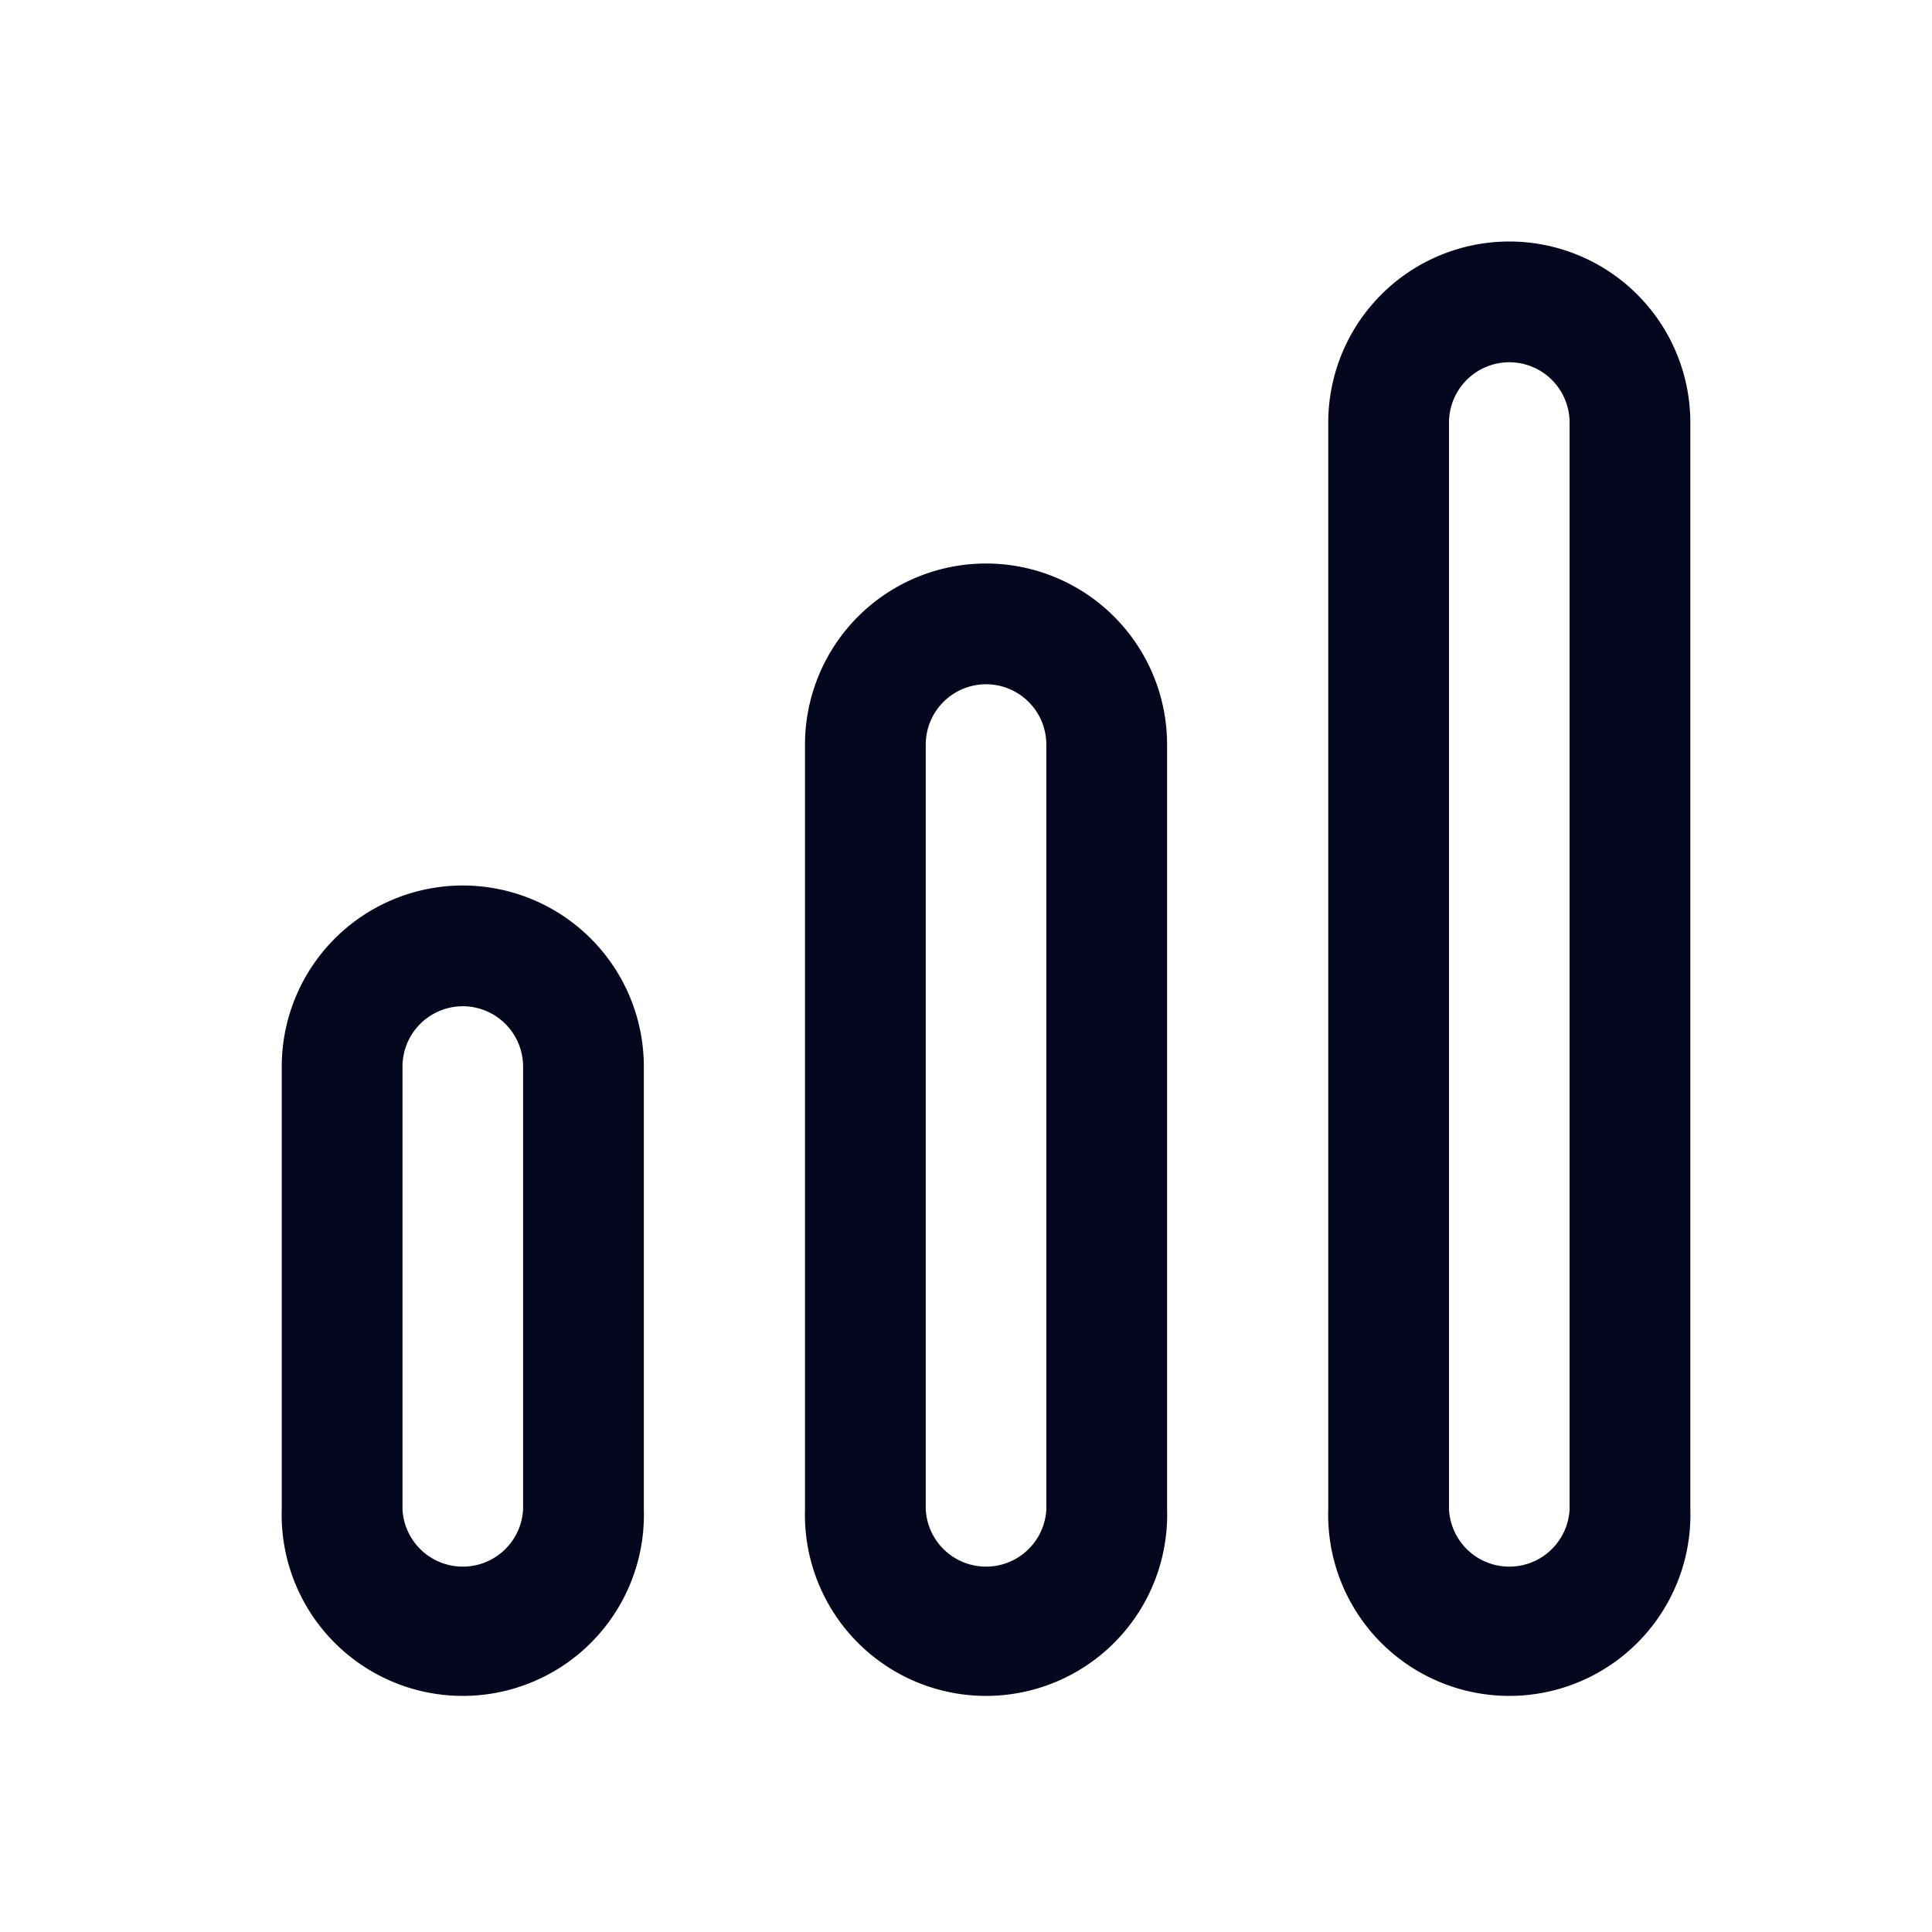 <svg xmlns="http://www.w3.org/2000/svg" width="24" height="24" fill="none"><path fill="#04071E" d="M18.75 3a2.25 2.25 0 0 0-2.25 2.25v13.5a2.25 2.25 0 1 0 4.498 0V5.25A2.25 2.25 0 0 0 18.75 3m-6.5 4A2.25 2.25 0 0 0 10 9.25v9.5a2.25 2.25 0 1 0 4.498 0v-9.5A2.25 2.25 0 0 0 12.25 7m-6.5 4a2.25 2.25 0 0 0-2.25 2.25v5.5a2.25 2.25 0 1 0 4.498 0v-5.5A2.25 2.25 0 0 0 5.75 11m13-6.5a.75.75 0 0 1 .748.75v13.5a.75.75 0 0 1-1.498 0V5.25a.75.75 0 0 1 .75-.75m-6.5 4a.75.75 0 0 1 .748.75v9.5a.75.75 0 0 1-1.498 0v-9.5a.75.75 0 0 1 .75-.75m-6.5 4a.75.75 0 0 1 .748.75v5.5a.75.75 0 0 1-1.498 0v-5.5a.75.75 0 0 1 .75-.75"/></svg>